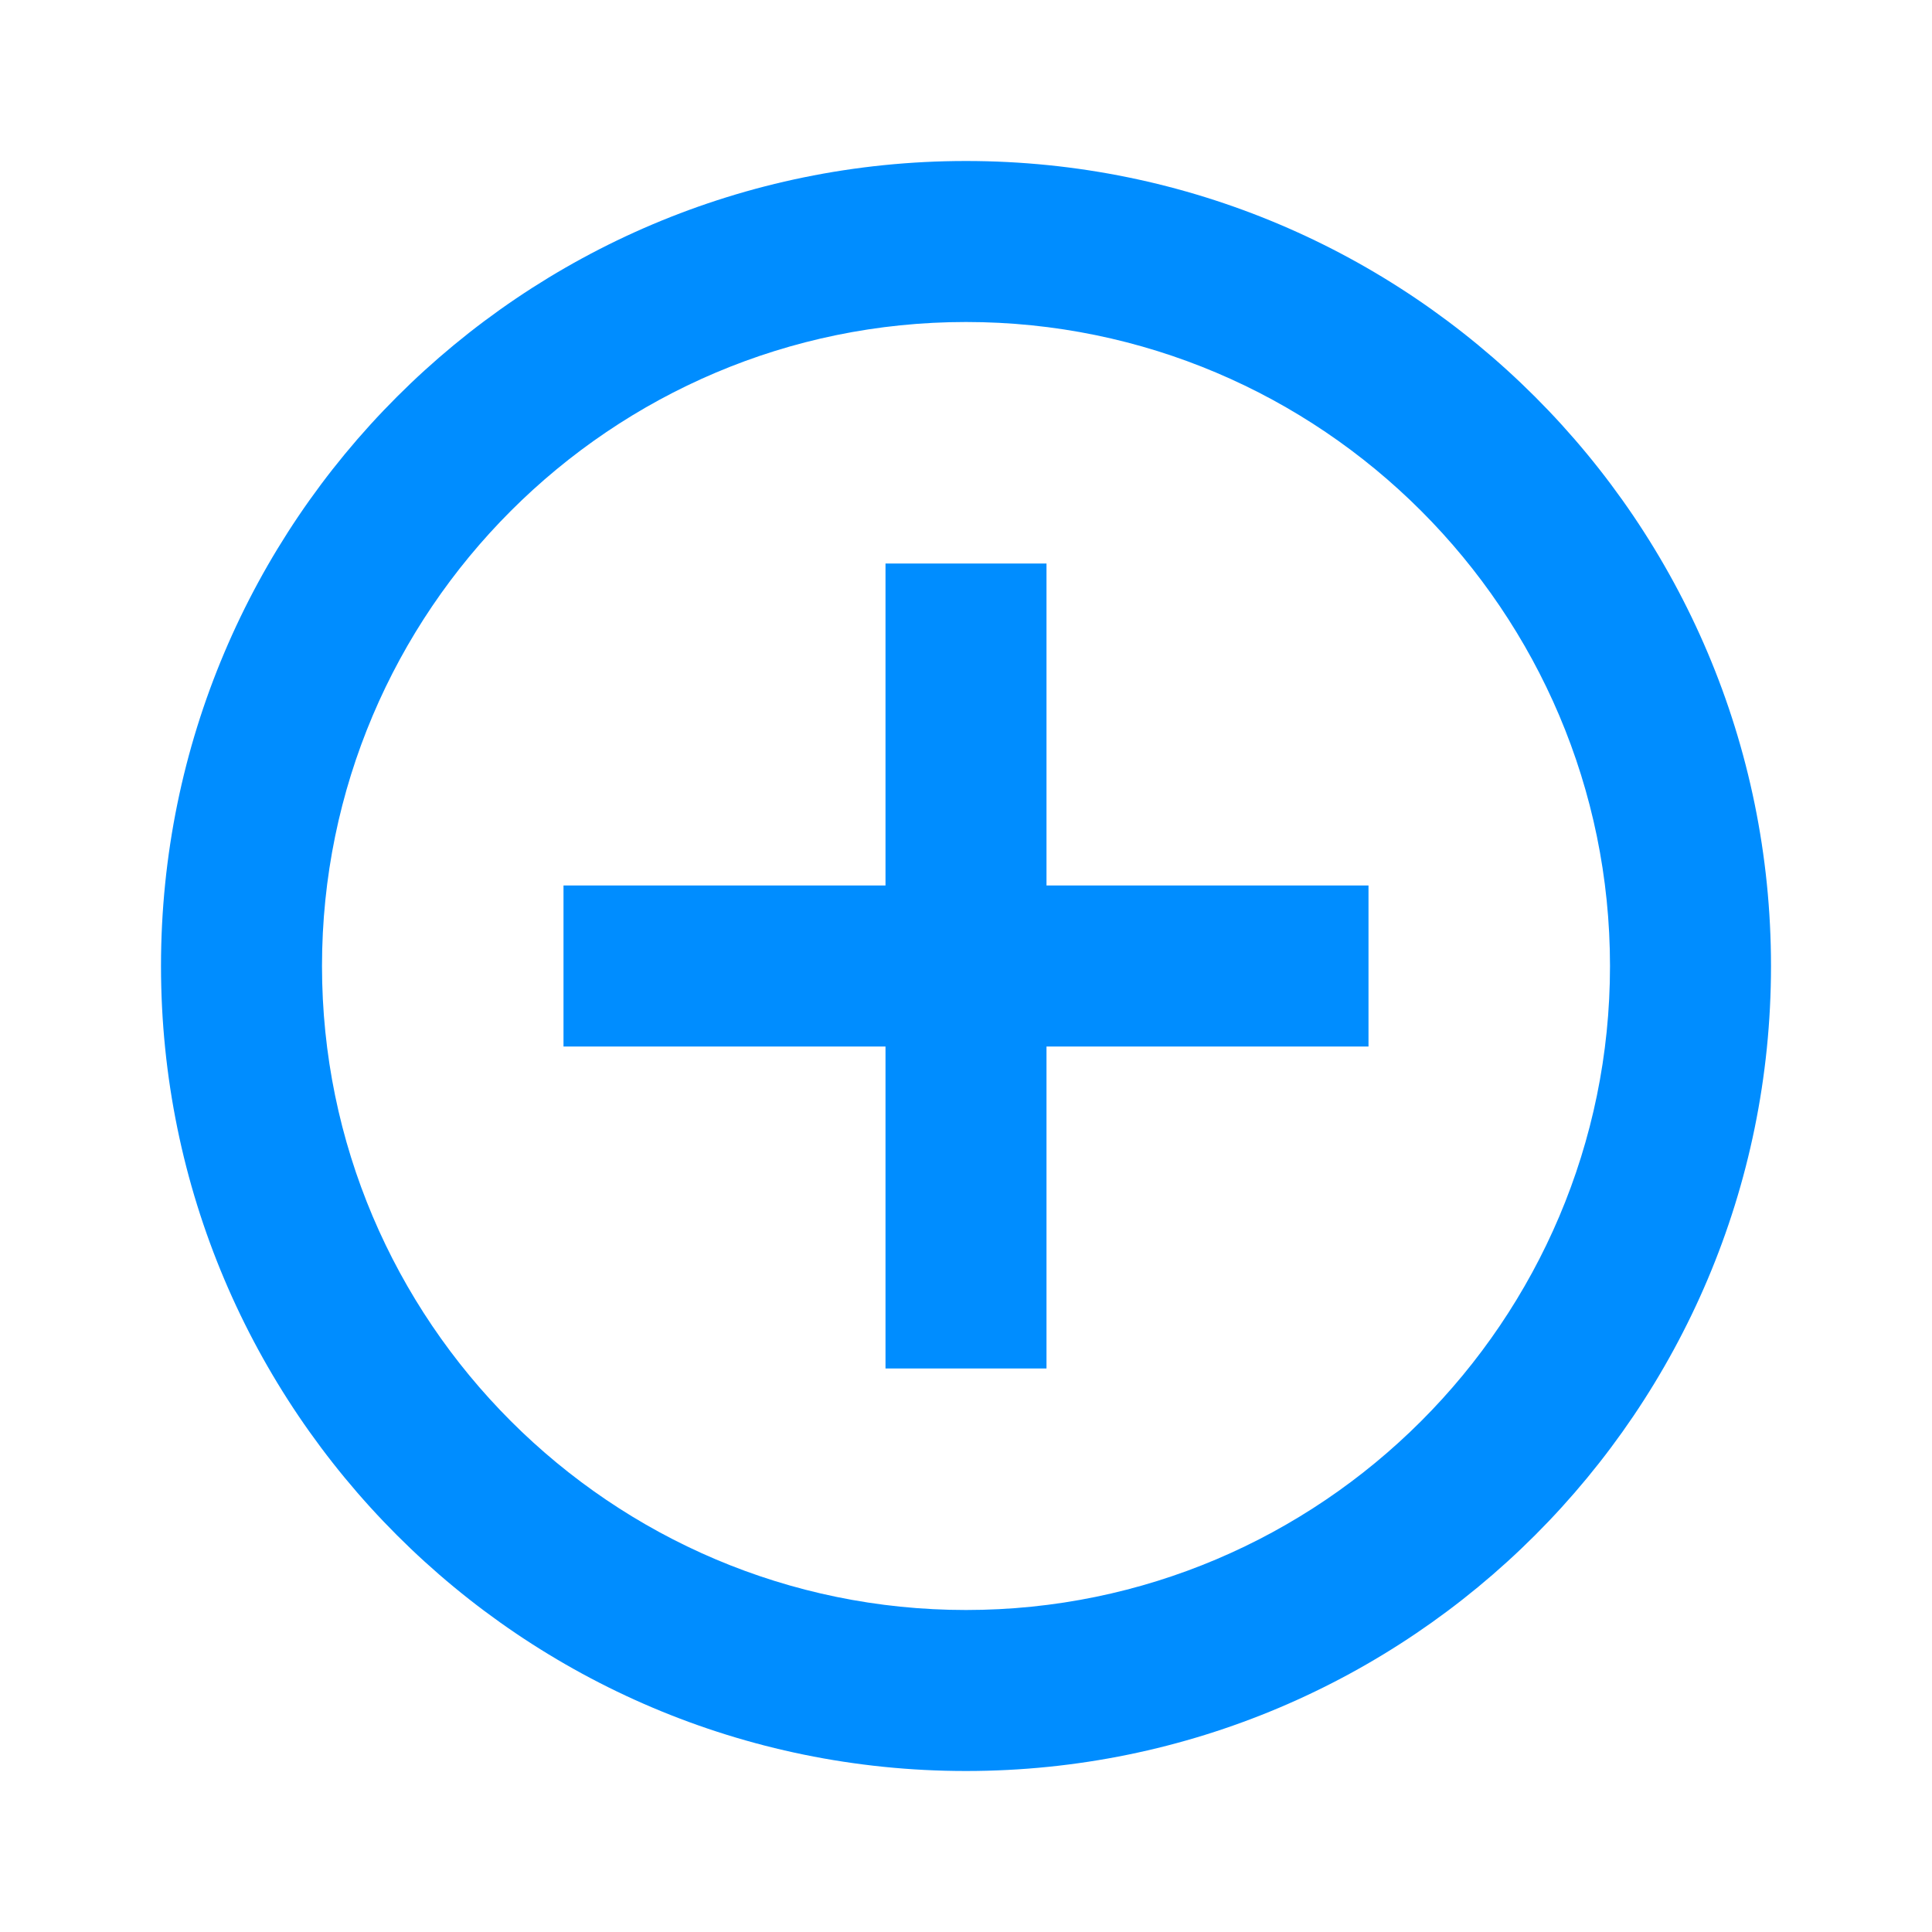 <svg width="24" height="24" viewBox="0 0 24 24" fill="none" xmlns="http://www.w3.org/2000/svg">
<g clip-path="url(#clip0_811_113482)">
<path d="M13 7L11 7L11 11L7 11L7 13L11 13V17H13V13H17V11H13L13 7ZM12 2C6.48 2 2 6.48 2 12C2 17.52 6.48 22 12 22C17.52 22 22 17.52 22 12C22 6.48 17.52 2 12 2ZM12 20C7.59 20 4 16.41 4 12C4 7.59 7.59 4 12 4C16.41 4 20 7.59 20 12C20 16.41 16.41 20 12 20Z" fill="#008DFF"/>
</g>
<defs>
<clipPath id="clip0_811_113482">
<rect width="24" height="24" fill="white"/>
</clipPath>
</defs>
</svg>
